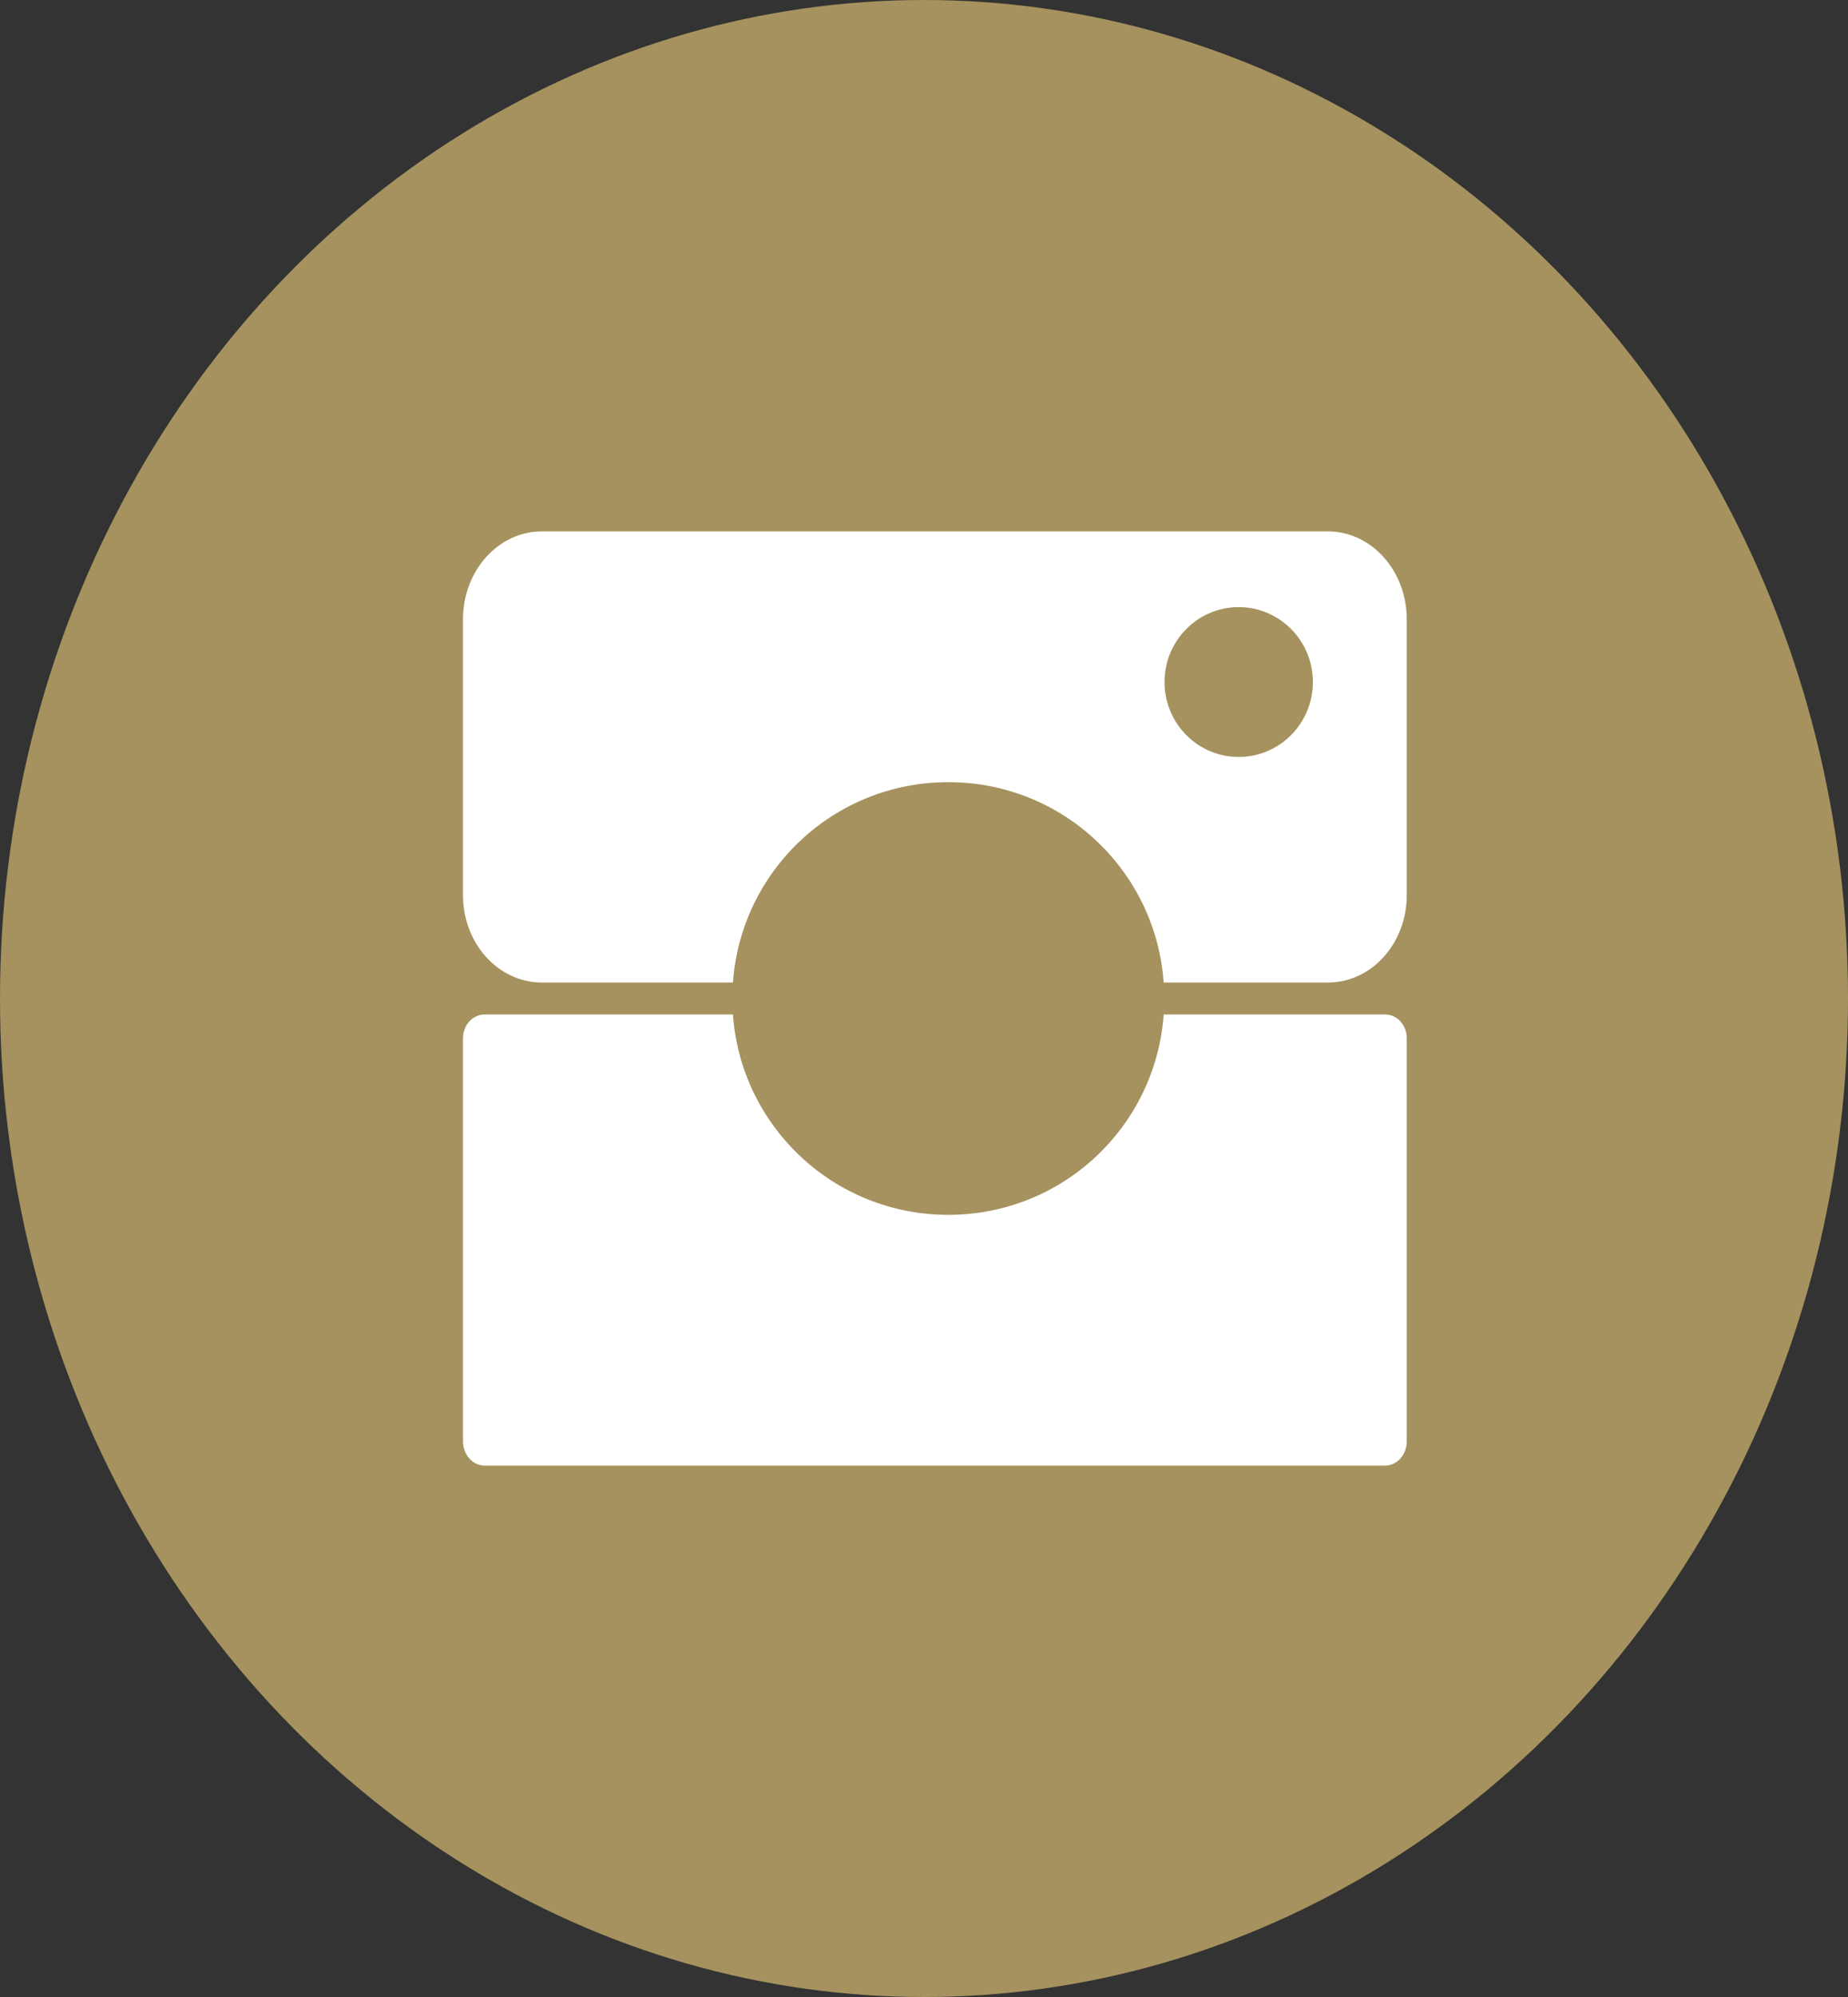 <?xml version="1.0" encoding="utf-8"?>
<!-- Generator: Adobe Illustrator 17.1.0, SVG Export Plug-In . SVG Version: 6.00 Build 0)  -->
<!DOCTYPE svg PUBLIC "-//W3C//DTD SVG 1.1//EN" "http://www.w3.org/Graphics/SVG/1.1/DTD/svg11.dtd">
<svg version="1.1" id="Layer_1" xmlns="http://www.w3.org/2000/svg" xmlns:xlink="http://www.w3.org/1999/xlink" x="0px" y="0px"
	 viewBox="0 0 339.92 367.114" enable-background="new 0 0 339.92 367.114" xml:space="preserve">
<rect x="0" y="0" width="339.92" height="367.114" fill="#333333" stroke="none"/>
<ellipse fill="#A5925E" cx="169.96" cy="183.557" rx="169.96" ry="183.557"/>
<g>
	<path fill="#FFFFFF" d="M258.759,190.893v74.057c0,2.471-1.776,4.479-4.016,4.479H89.177c-2.239,0-4.015-2.008-4.015-4.479v-74.057
		c0-2.471,1.776-4.402,4.015-4.402h45.639c1.467,20.618,18.611,36.835,39.615,36.835c21.004,0,38.148-16.217,39.615-36.835h40.697
		C256.983,186.491,258.759,188.422,258.759,190.893z"/>
	<path fill="#FFFFFF" d="M258.759,113.824v50.736c0,8.881-6.487,16.063-14.518,16.063h-30.194
		c-1.467-20.618-18.611-36.836-39.615-36.836c-21.005,0-38.148,16.217-39.615,36.836H99.679c-8.031,0-14.517-7.182-14.517-16.063
		v-50.736c0-8.88,6.486-16.139,14.517-16.139h144.562C252.272,97.685,258.759,104.944,258.759,113.824z"/>
	<path fill="none" d="M214.201,183.557c0,1.004,0,2.008-0.155,2.935c-1.467,20.618-18.611,36.835-39.615,36.835
		c-21.005,0-38.148-16.217-39.615-36.835c-0.155-0.927-0.155-1.931-0.155-2.935s0-2.008,0.155-2.935
		c1.467-20.618,18.611-36.836,39.615-36.836c21.004,0,38.148,16.217,39.615,36.836C214.201,181.549,214.201,182.553,214.201,183.557
		z"/>
	<ellipse fill="#A5925E" cx="227.845" cy="125.381" rx="13.644" ry="13.773"/>
</g>
</svg>
